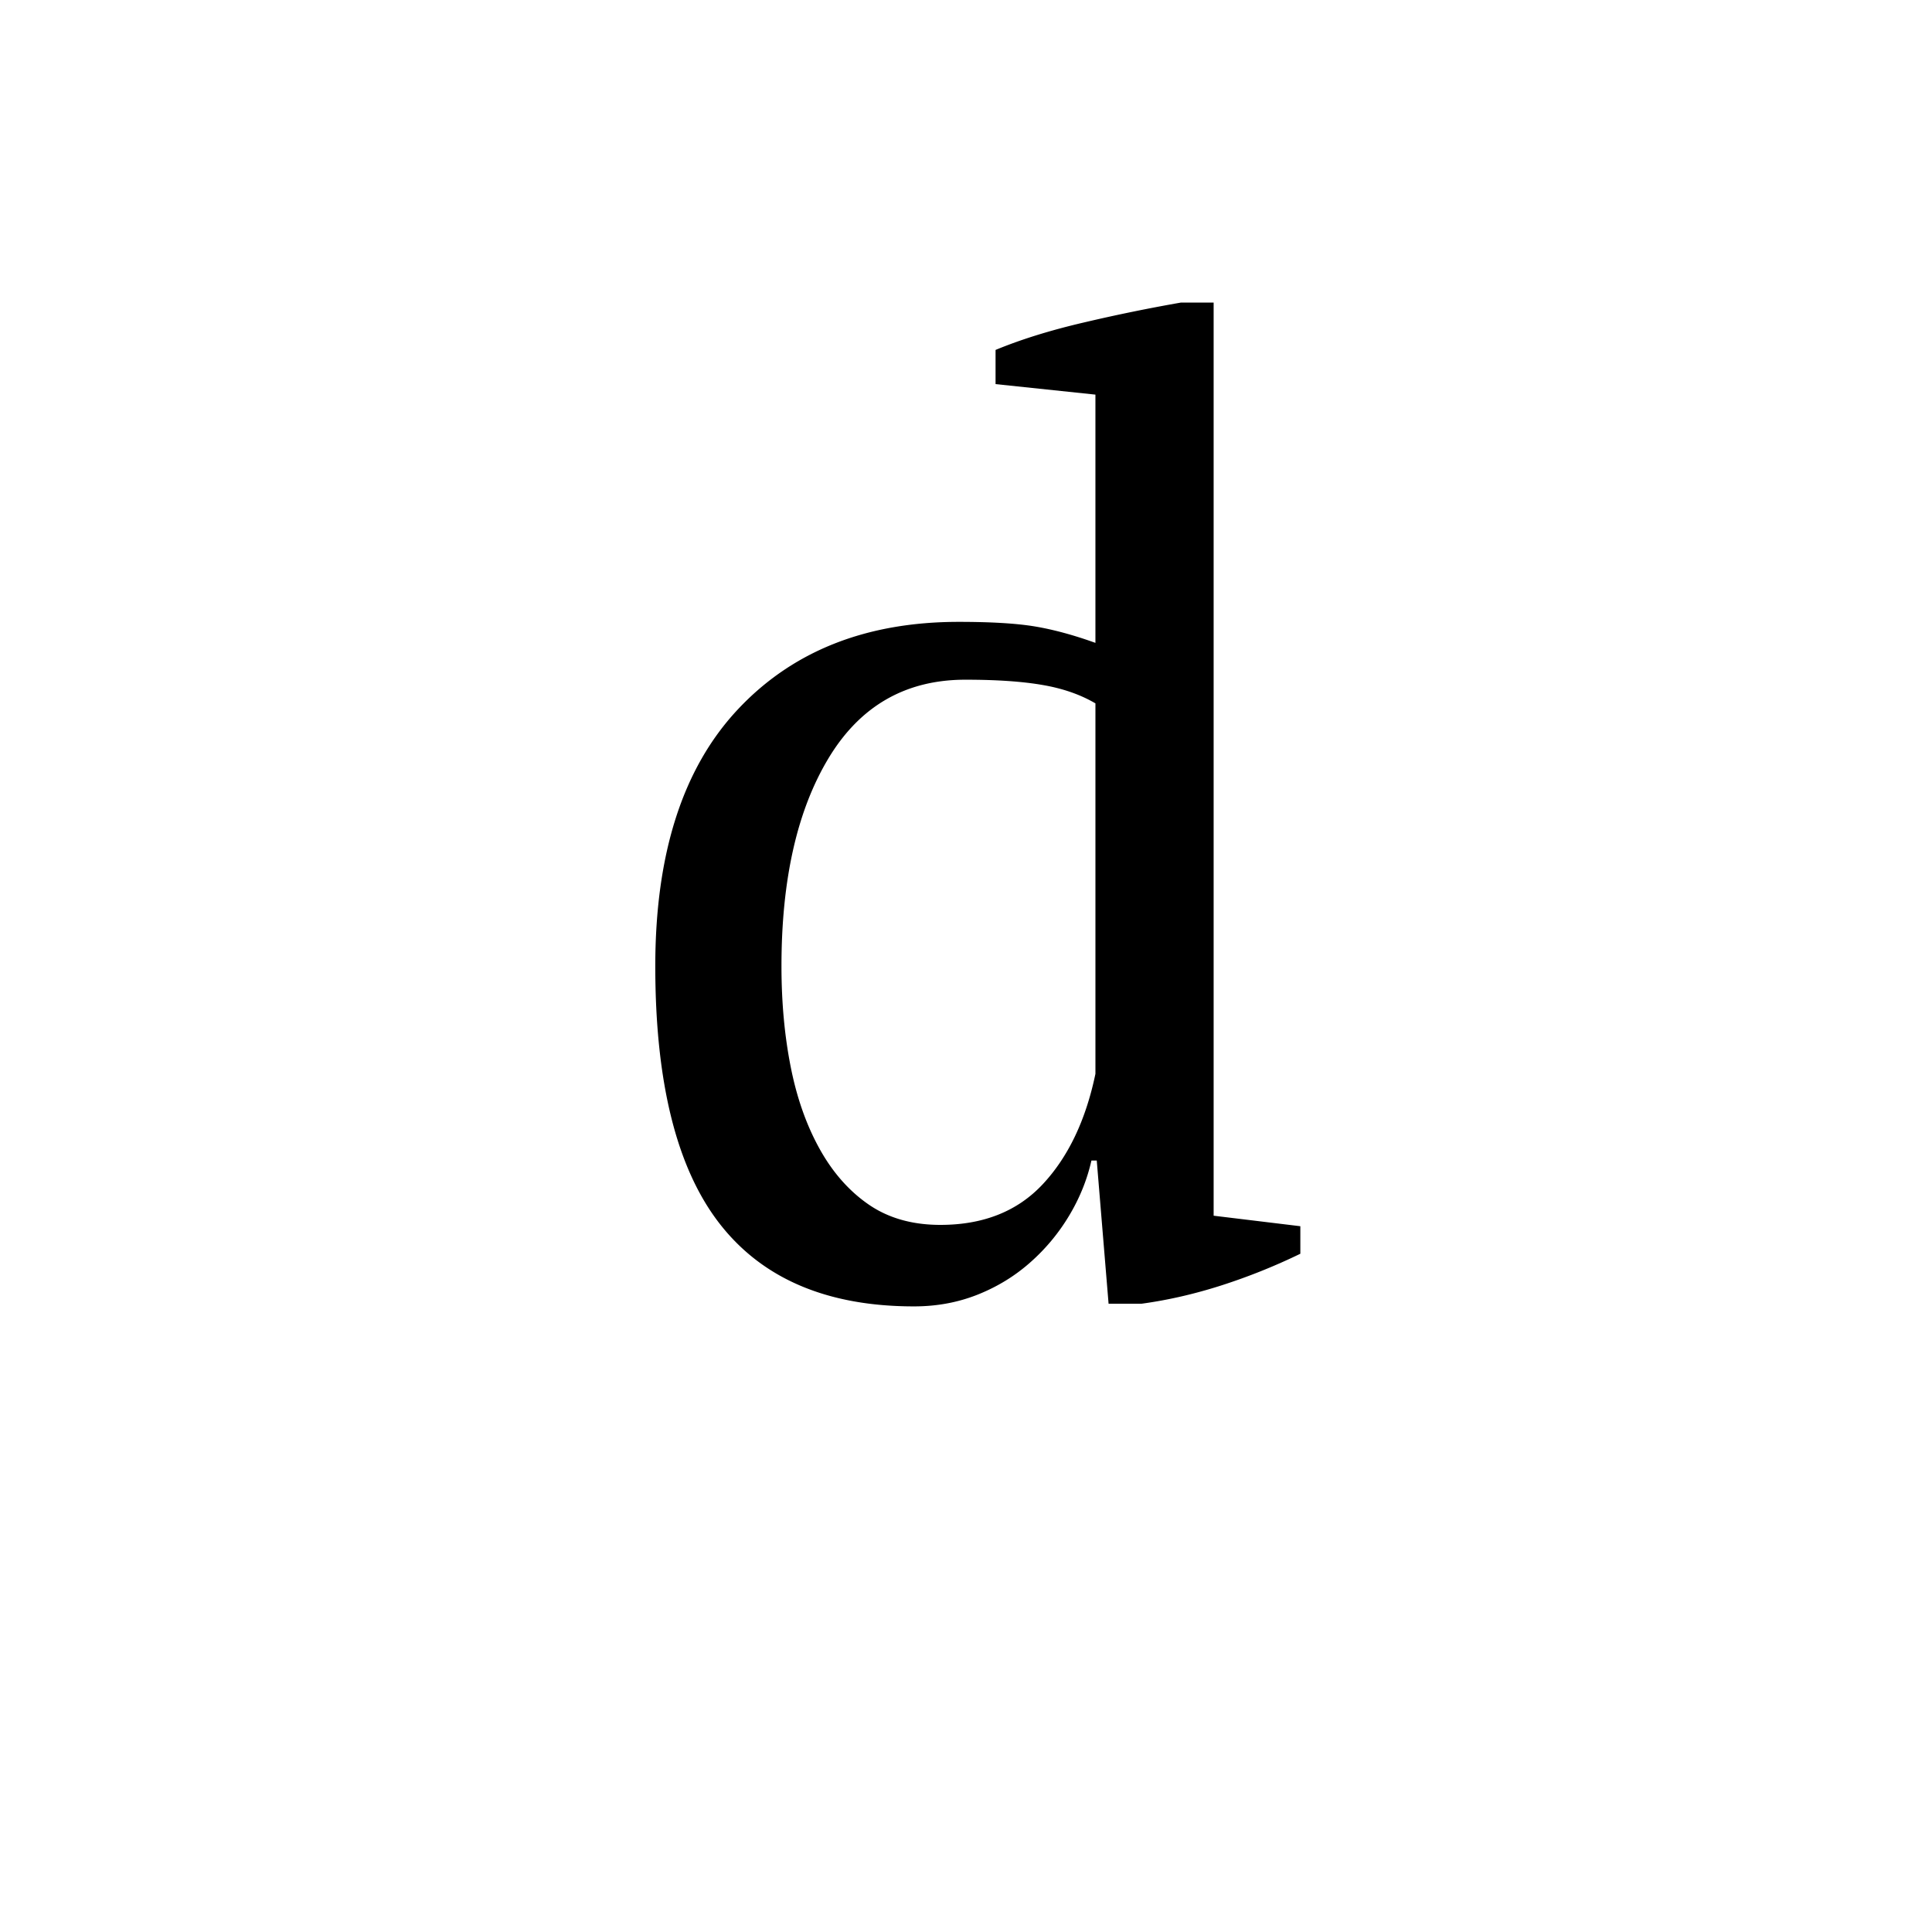 <?xml version="1.0" encoding="UTF-8"?><svg enable-background="new 0 0 250 250" height="250px" viewBox="0 0 250 250" width="250px" x="0px" xml:space="preserve" xmlns="http://www.w3.org/2000/svg" xmlns:xlink="http://www.w3.org/1999/xlink" y="0px"><defs><symbol id="ac64110ca" overflow="visible"><path d="M63.406-16.828c-.562 2.492-1.527 4.871-2.89 7.14A25.513 25.513 0 0 1 55.5-3.655C53.52-1.895 51.254-.504 48.703.516c-2.555 1.02-5.305 1.53-8.25 1.53-11.219 0-19.605-3.566-25.156-10.702-5.555-7.145-8.328-18.254-8.328-33.328 0-14.508 3.539-25.563 10.625-33.157 7.082-7.593 16.629-11.39 28.64-11.39 4.196 0 7.485.199 9.86.594 2.383.398 4.992 1.105 7.828 2.124v-32.124L51-117.297v-4.422c3.29-1.363 7.113-2.55 11.469-3.562a220.476 220.476 0 0 1 12.5-2.563h4.25V-9.688l11.219 1.36v3.562A78.094 78.094 0 0 1 80.233-.672C76.723.453 73.27 1.242 69.875 1.703h-4.25l-1.531-18.531zM43.86-8.5c5.551 0 9.97-1.754 13.25-5.266 3.29-3.52 5.563-8.28 6.813-14.28v-47.938c-1.93-1.133-4.2-1.926-6.813-2.375-2.605-.457-5.945-.688-10.015-.688-7.711 0-13.606 3.375-17.688 10.125-4.074 6.742-6.11 15.719-6.11 26.938 0 4.648.395 8.98 1.188 13 .79 4.023 2.036 7.562 3.735 10.625 1.695 3.062 3.82 5.476 6.375 7.234 2.55 1.75 5.64 2.625 9.265 2.625zm0 0"/></symbol></defs><use x="77.825" xlink:href="#ac64110ca" y="167"/></svg>